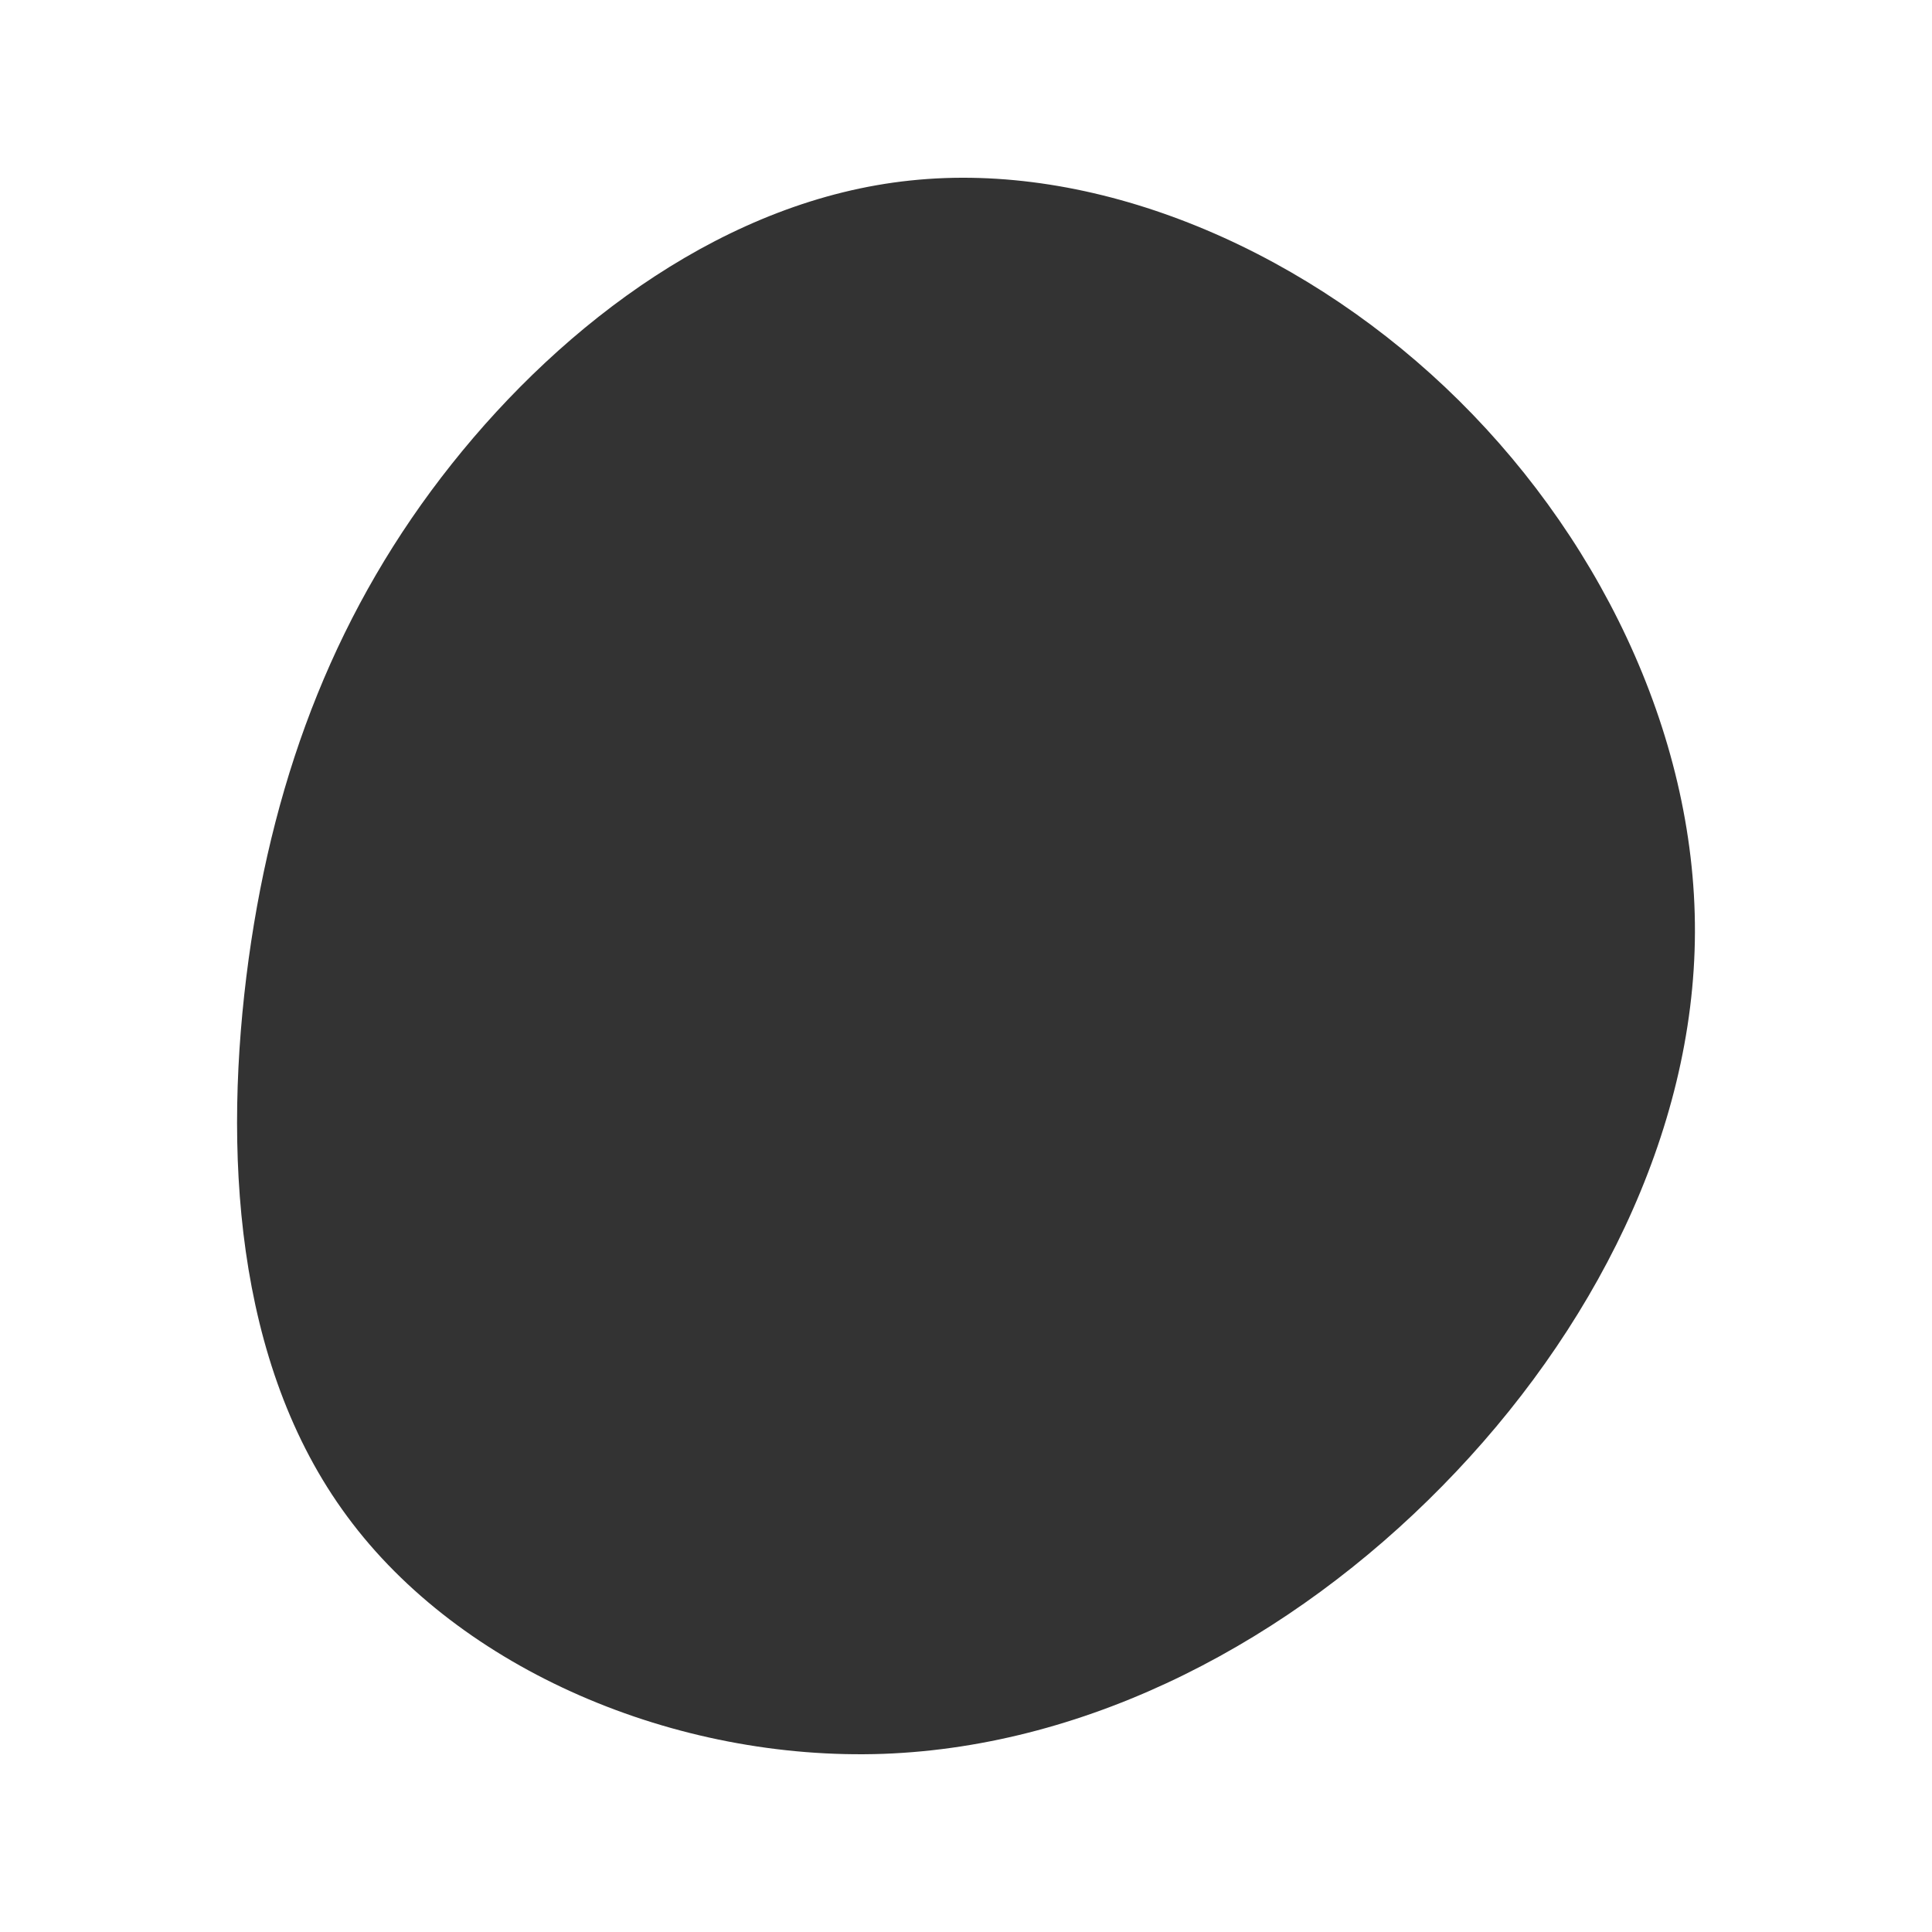 <?xml version="1.0" encoding="UTF-8" standalone="no"?><!-- Generator: Gravit.io --><svg xmlns="http://www.w3.org/2000/svg" xmlns:xlink="http://www.w3.org/1999/xlink" style="isolation:isolate" viewBox="0 0 500 500" width="500pt" height="500pt"><rect x="0" y="0" width="500" height="500" fill="#333333" stroke="none"/><defs><clipPath id="_clipPath_epW78akuSE6L2GMMIfKdOtalTjWJAsrt"><rect width="500" height="500"/></clipPath></defs><g clip-path="url(#_clipPath_epW78akuSE6L2GMMIfKdOtalTjWJAsrt)"><rect width="500" height="500" style="fill:rgb(0,0,0)" fill-opacity="0"/><path d=" M 0 0 L 500 0 L 500 500 L 0 500 L 0 0 Z  M 374.009 100.211 C 413.015 137.068 438.807 189.288 438.648 241.27 C 438.489 293.251 412.219 344.994 373.213 384.636 C 334.207 424.359 282.465 451.902 228.652 453.892 C 174.919 455.803 119.197 432.24 89.902 392.517 C 60.528 352.874 57.663 297.152 64.349 248.195 C 71.116 199.239 87.594 156.969 116.888 120.112 C 146.182 83.255 188.452 51.653 235.578 46.717 C 282.783 41.702 335.003 63.354 374.009 100.211 Z " fill-rule="evenodd" fill="rgb(255,255,255)"/></g></svg>